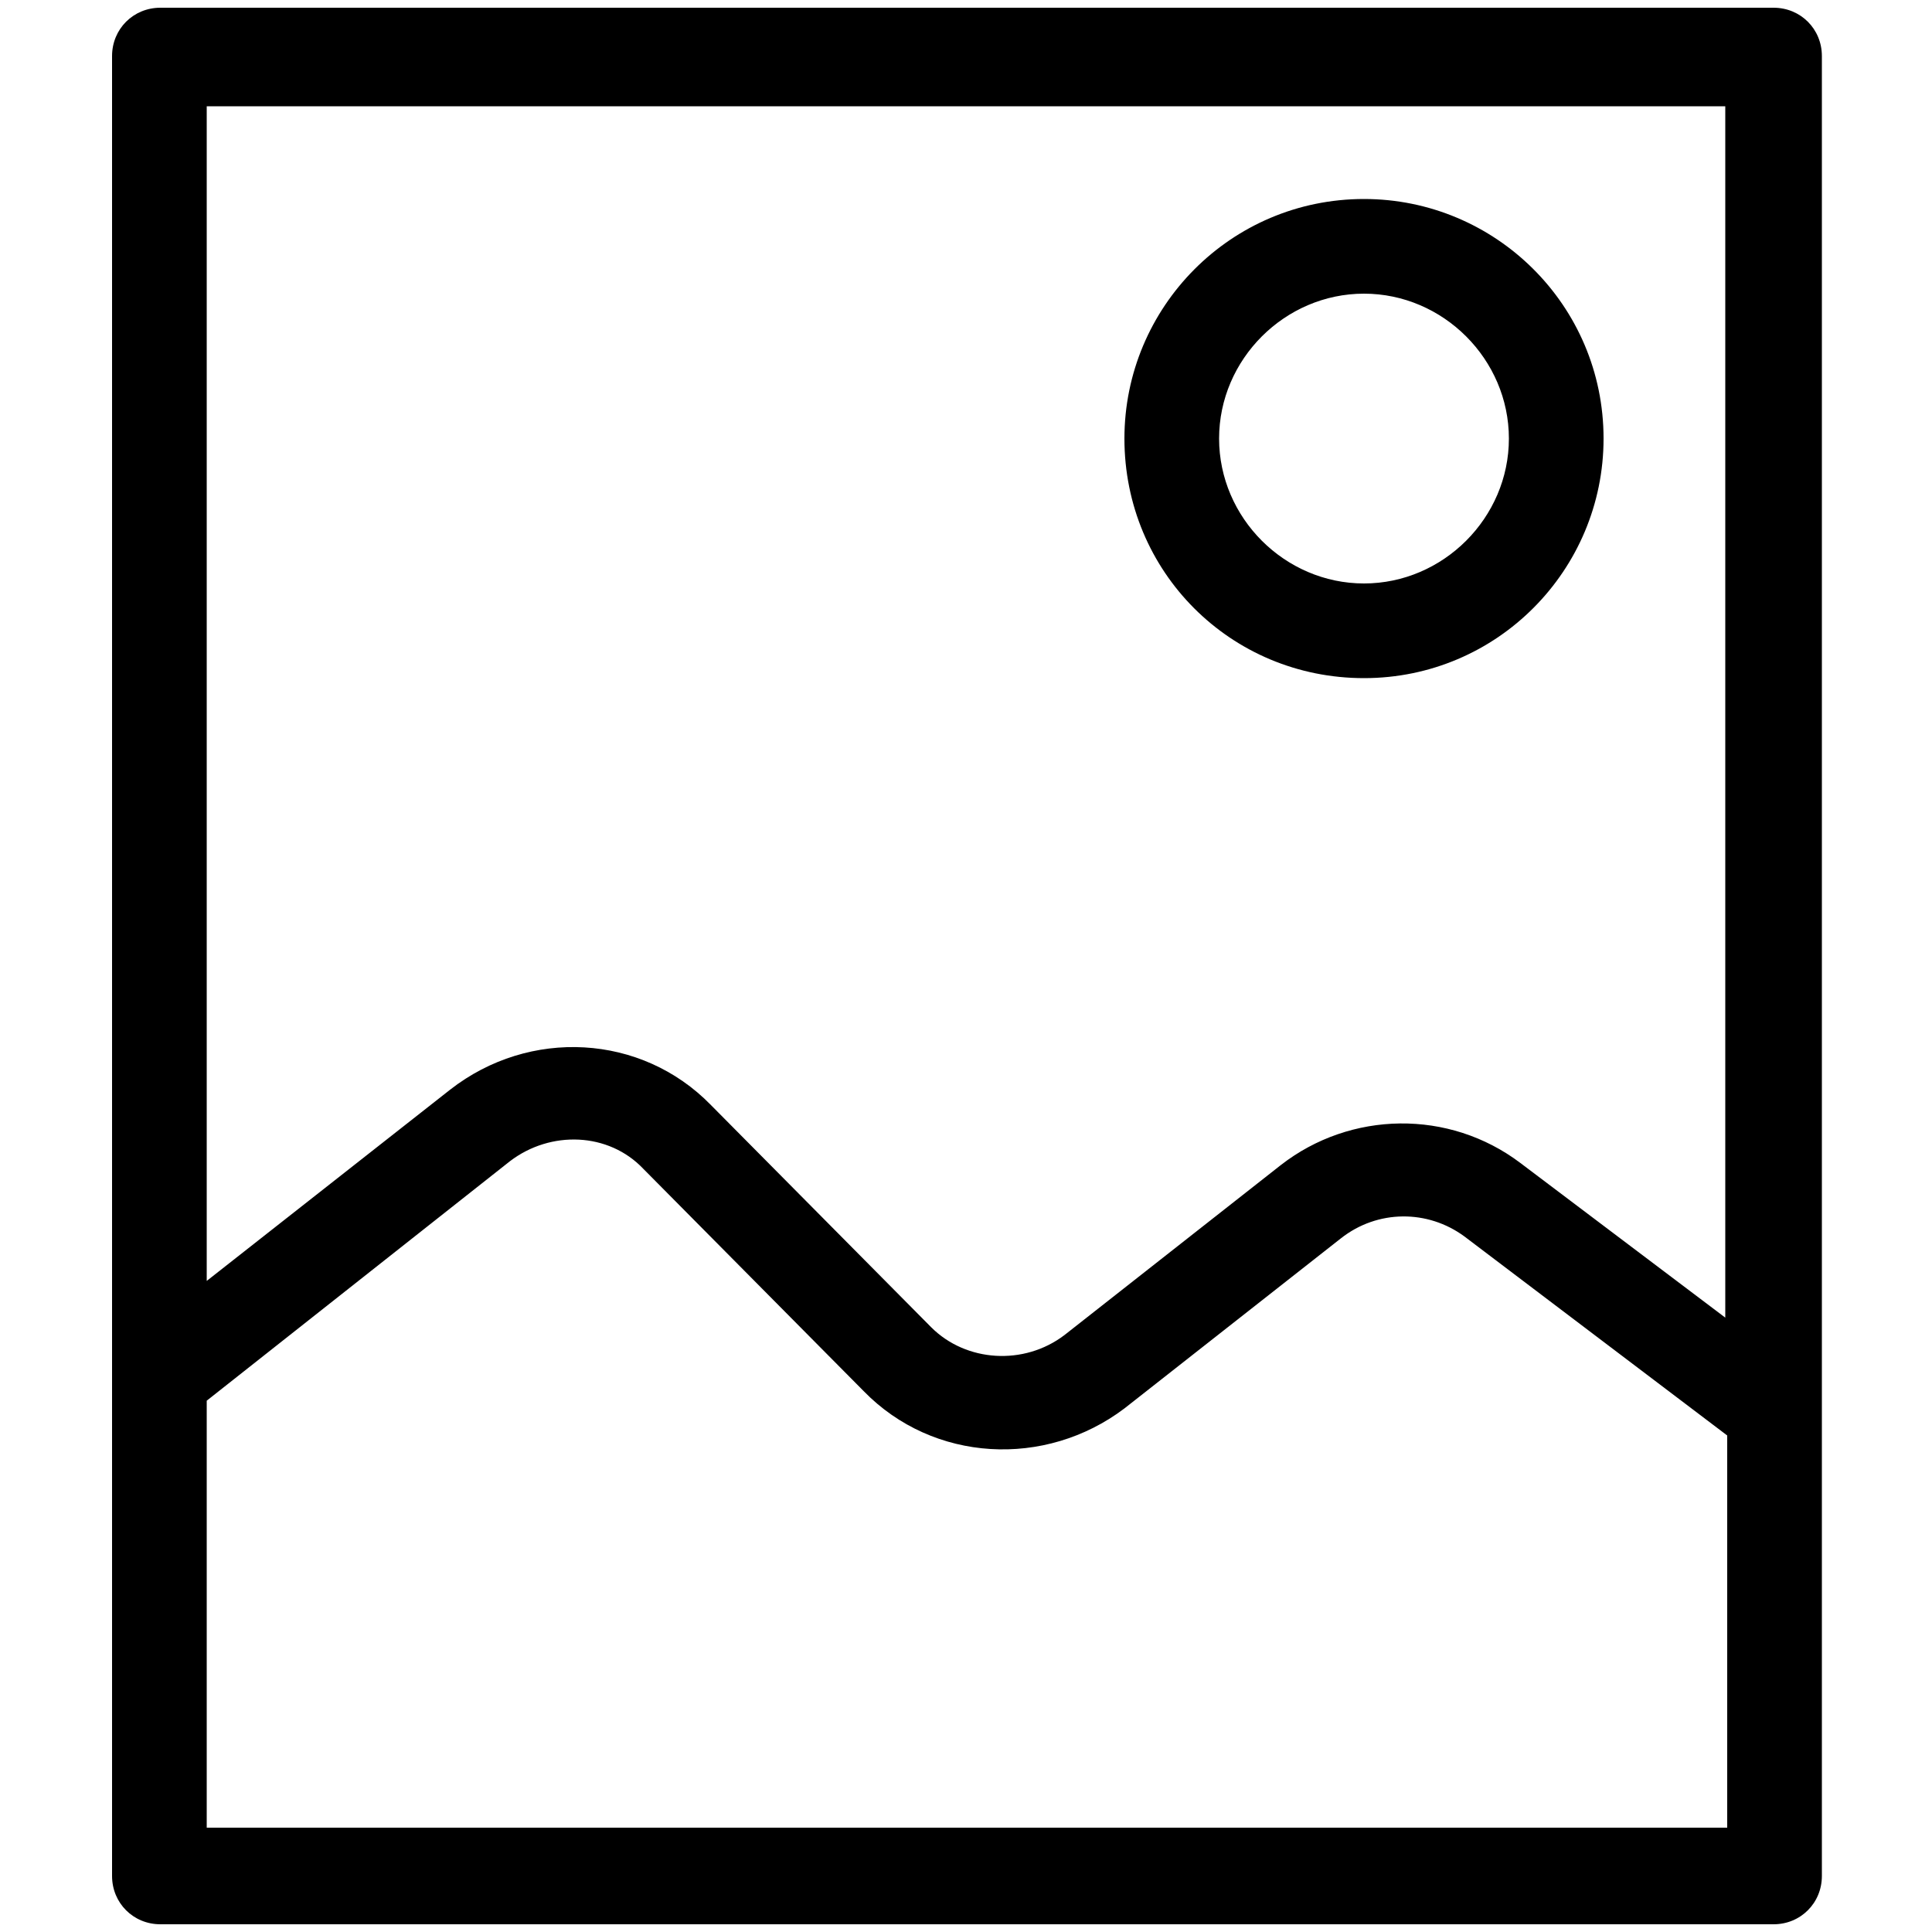 <?xml version="1.0" encoding="utf-8"?>
<!-- Generator: Adobe Illustrator 19.0.0, SVG Export Plug-In . SVG Version: 6.00 Build 0)  -->
<svg version="1.1" id="Layer_1" xmlns="http://www.w3.org/2000/svg" xmlns:xlink="http://www.w3.org/1999/xlink" x="0px" y="0px"
	 width="100px" height="100px" viewBox="-205 207 100 100" style="enable-background:new -205 207 100 100;" xml:space="preserve">
<g>
	<path d="M-199.2,209.9v94.2c0,1.4,1.1,2.5,2.5,2.5h83.5c1.4,0,2.5-1.1,2.5-2.5v-94.2c0-1.4-1.1-2.5-2.5-2.5h-83.5
		C-198.1,207.4-199.2,208.5-199.2,209.9z M-115.7,212.4v62.8l-10.6-8c-3.7-2.8-8.8-2.7-12.4,0.1l-11.2,8.8c-2.1,1.6-5.1,1.4-6.9-0.4
		l-11.4-11.5c-3.6-3.7-9.4-4-13.5-0.8l-12.6,9.9v-60.8H-115.7z M-194.3,301.6v-22.1l15.7-12.4c2.1-1.6,5.1-1.5,6.9,0.4l11.4,11.5
		c3.6,3.7,9.4,4,13.5,0.9l11.2-8.8c1.9-1.5,4.5-1.5,6.4-0.1l13.6,10.3v20.3H-194.3z"/>
	<path d="M-134.4,242.1c6.9,0,12.4-5.6,12.4-12.4c0-6.9-5.6-12.4-12.4-12.4c-6.9,0-12.4,5.6-12.4,12.4
		C-146.8,236.6-141.3,242.1-134.4,242.1z M-134.4,222.2c4.1,0,7.5,3.4,7.5,7.5s-3.4,7.5-7.5,7.5s-7.5-3.4-7.5-7.5
		S-138.5,222.2-134.4,222.2z"/>
</g>
</svg>
